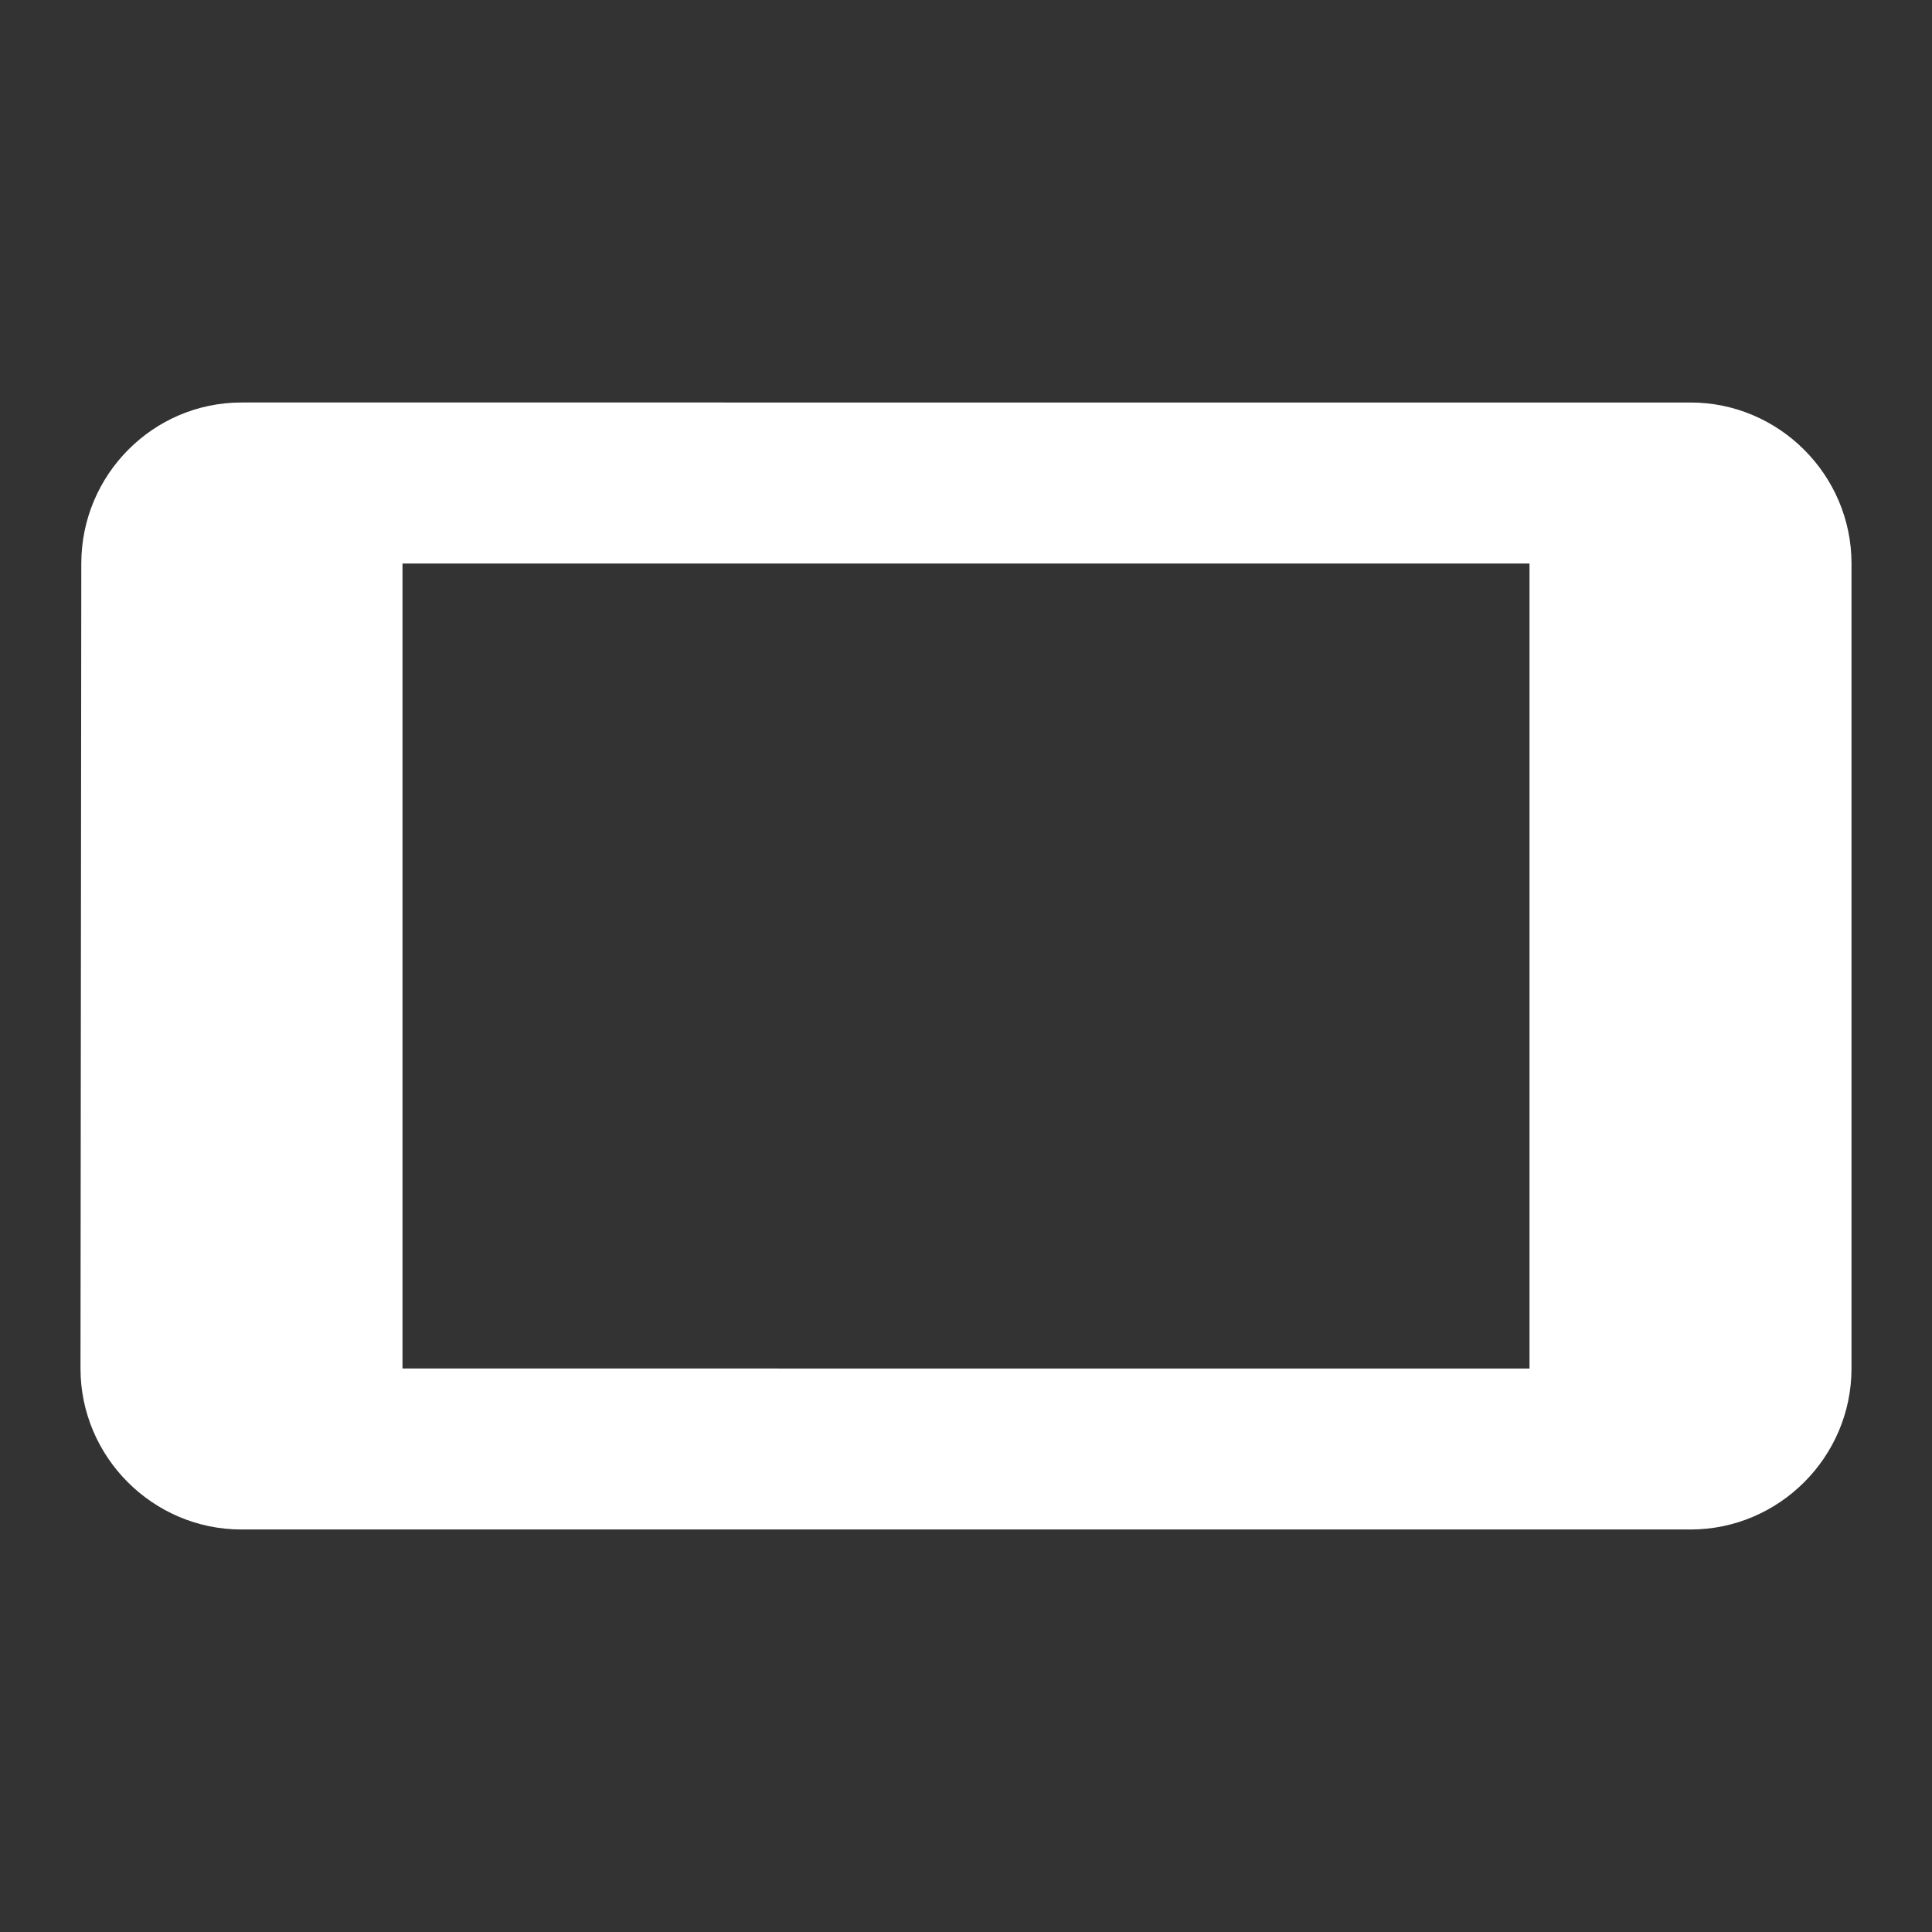 <svg xmlns="http://www.w3.org/2000/svg" width="24" height="24">
    <rect width="100%" height="100%" fill="#333333" stroke="none"/>
    <path
            fill="#FFFFFF"
            d="M1.01,7L1,17c0,1.1 0.9,2 2,2h18c1.1,0 2,-0.9 2,-2V7c0,-1.1 -0.9,-2 -2,-2H3c-1.1,0 -1.99,0.9 -1.99,2zM19,7v10H5V7h14z"
    />
</svg>